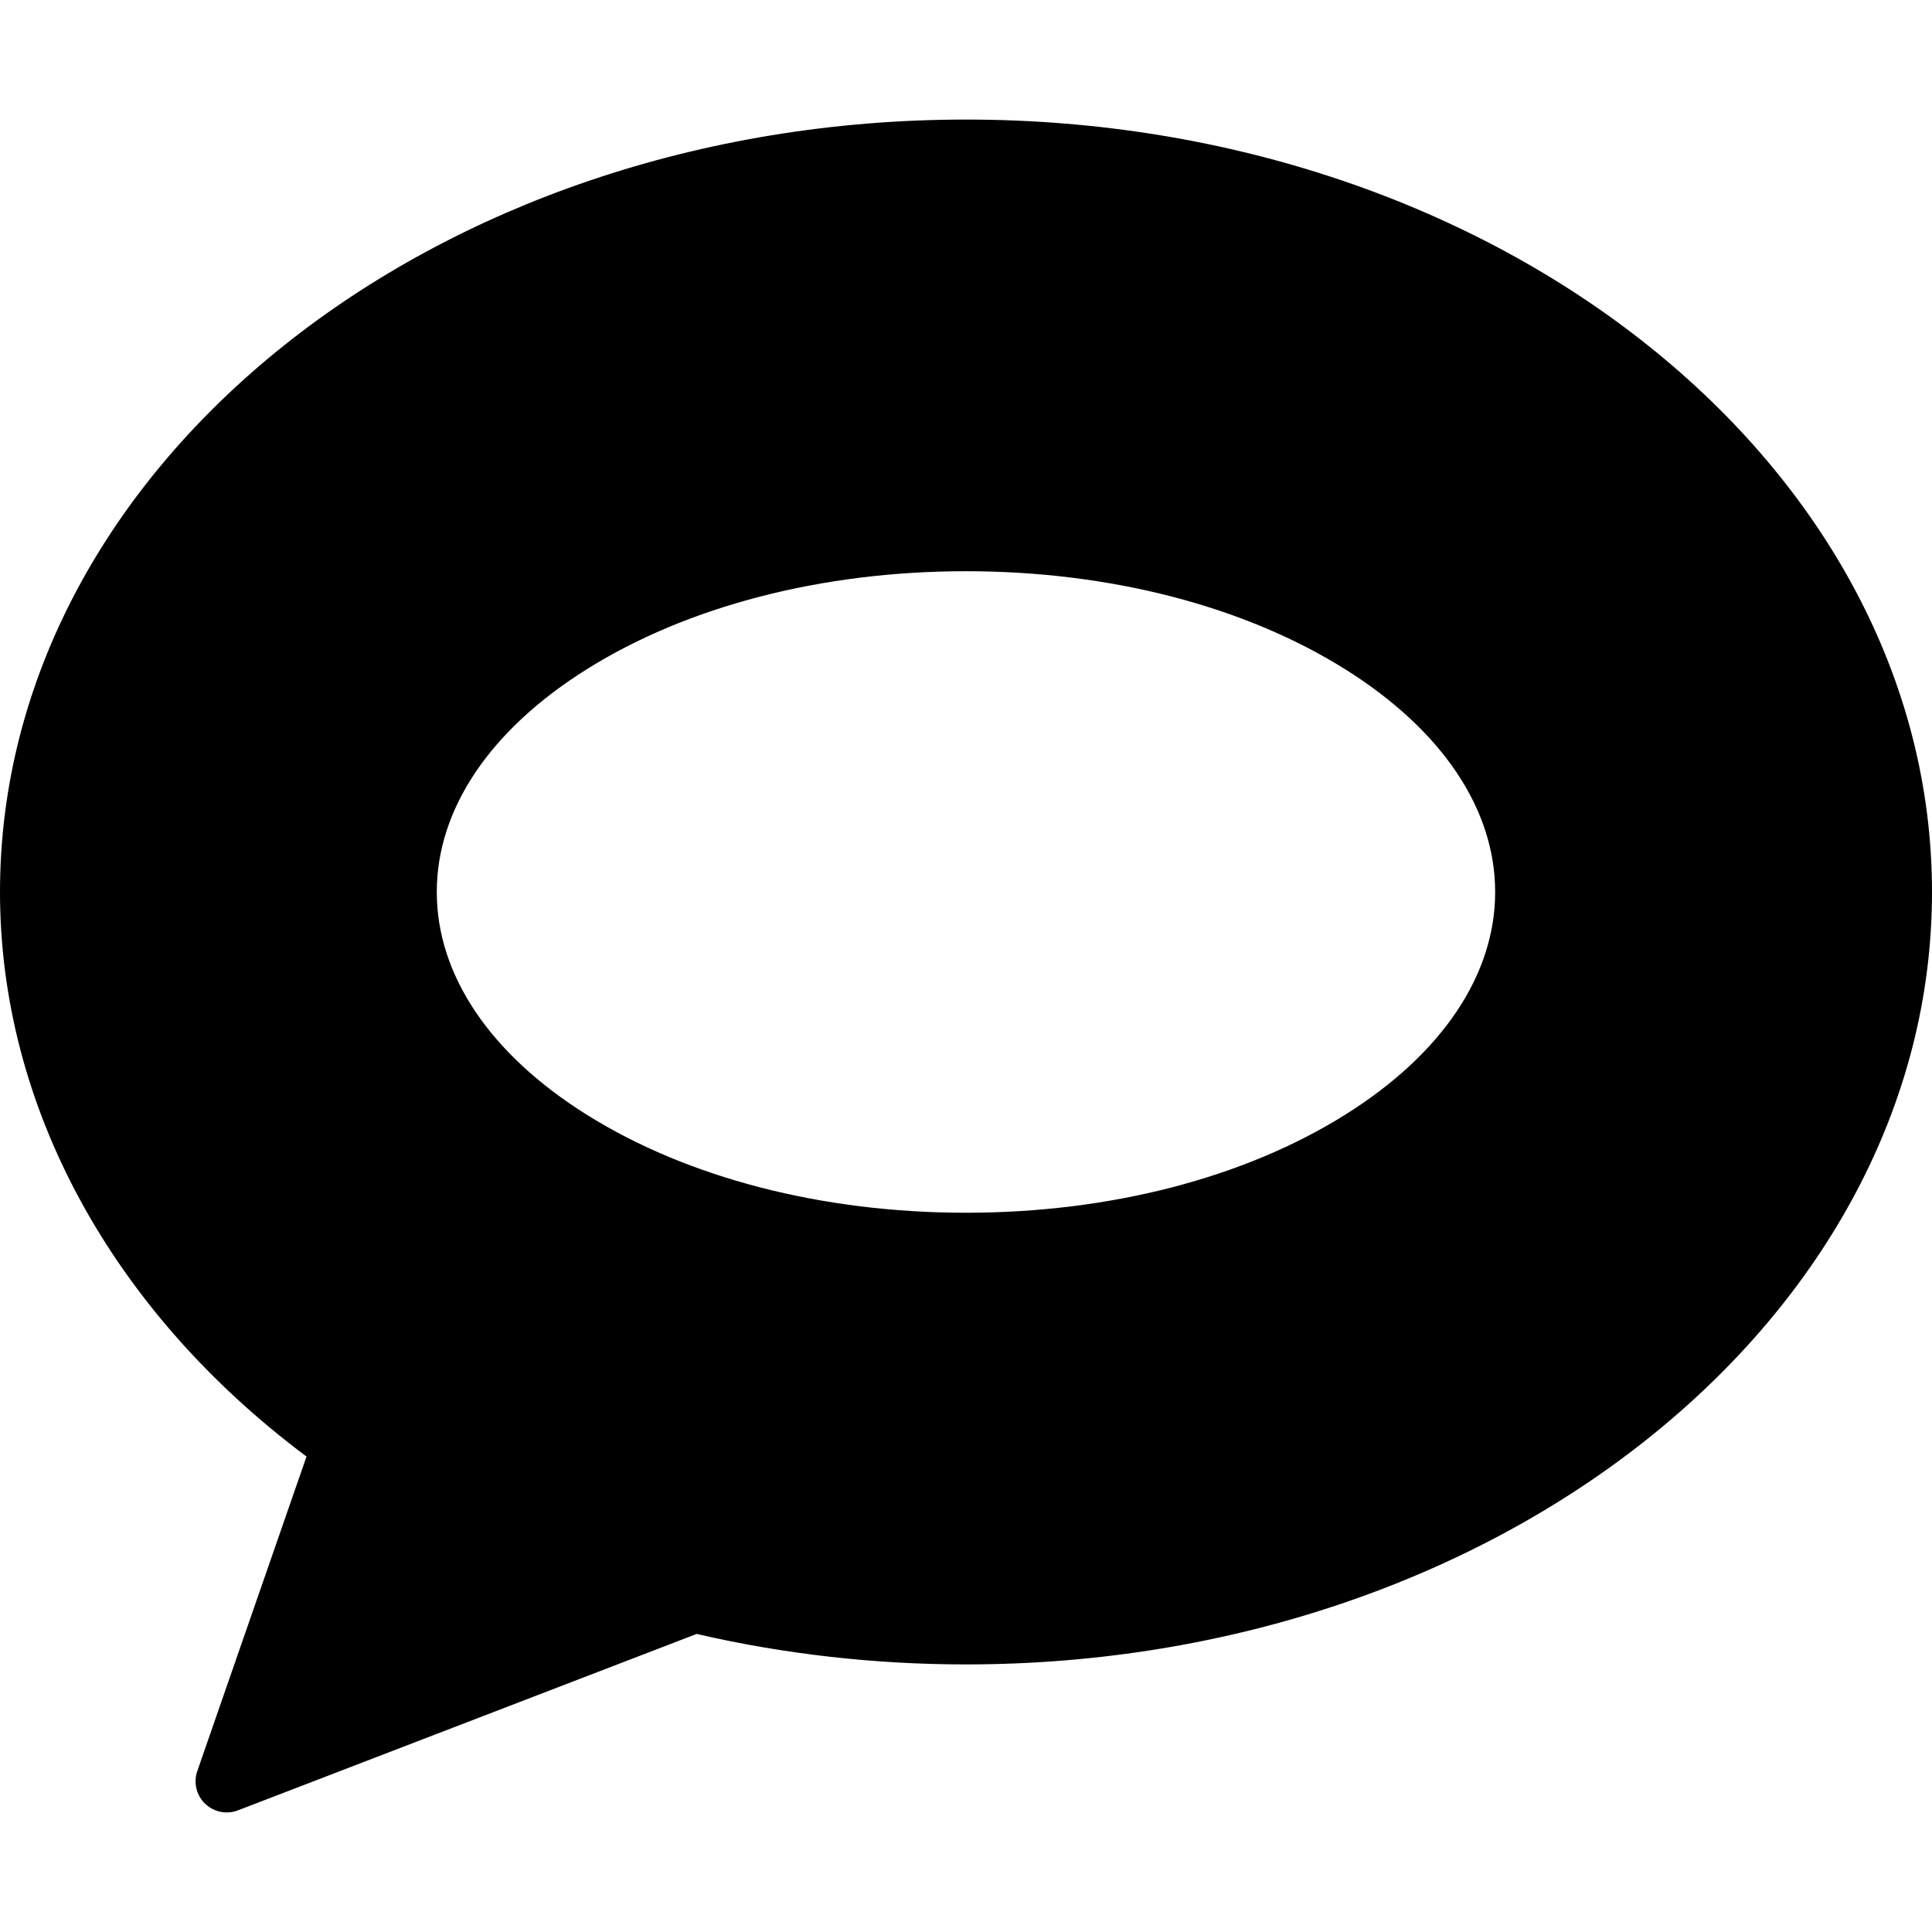 <?xml version="1.0" encoding="iso-8859-1"?>
<!-- Generator: Adobe Illustrator 19.0.0, SVG Export Plug-In . SVG Version: 6.00 Build 0)  -->
<svg version="1.1" id="Layer_1" xmlns="http://www.w3.org/2000/svg" xmlns:xlink="http://www.w3.org/1999/xlink" x="0px" y="0px"
	 viewBox="0 0 310 310" style="enable-background:new 0 0 310 310;" xml:space="preserve">
<g id="XMLID_22_">
	<path id="XMLID_27_" d="M154.994,19.184C69.529,19.184,0,74.786,0,143.13c0,34.363,17.871,67.186,49.182,90.58l-17.525,50.467
		c-0.639,1.838-0.152,3.88,1.246,5.232c0.949,0.92,2.203,1.407,3.479,1.407c0.601,0,1.211-0.108,1.793-0.333l73.607-28.31
		c14.037,3.246,28.566,4.891,43.213,4.891C240.465,267.064,310,211.468,310,143.13C310,74.786,240.465,19.184,154.994,19.184z
		 M215.912,178.819c-16.197,10.172-37.832,15.773-60.918,15.773c-23.086,0-44.719-5.602-60.916-15.773
		c-15.473-9.717-23.994-22.393-23.994-35.689c0-13.303,8.521-25.98,23.994-35.7c16.195-10.173,37.83-15.775,60.916-15.775
		c23.088,0,44.721,5.603,60.918,15.775c15.473,9.72,23.994,22.397,23.994,35.7C239.906,156.427,231.385,169.102,215.912,178.819z"/>
</g>
<g>
</g>
<g>
</g>
<g>
</g>
<g>
</g>
<g>
</g>
<g>
</g>
<g>
</g>
<g>
</g>
<g>
</g>
<g>
</g>
<g>
</g>
<g>
</g>
<g>
</g>
<g>
</g>
<g>
</g>
</svg>
